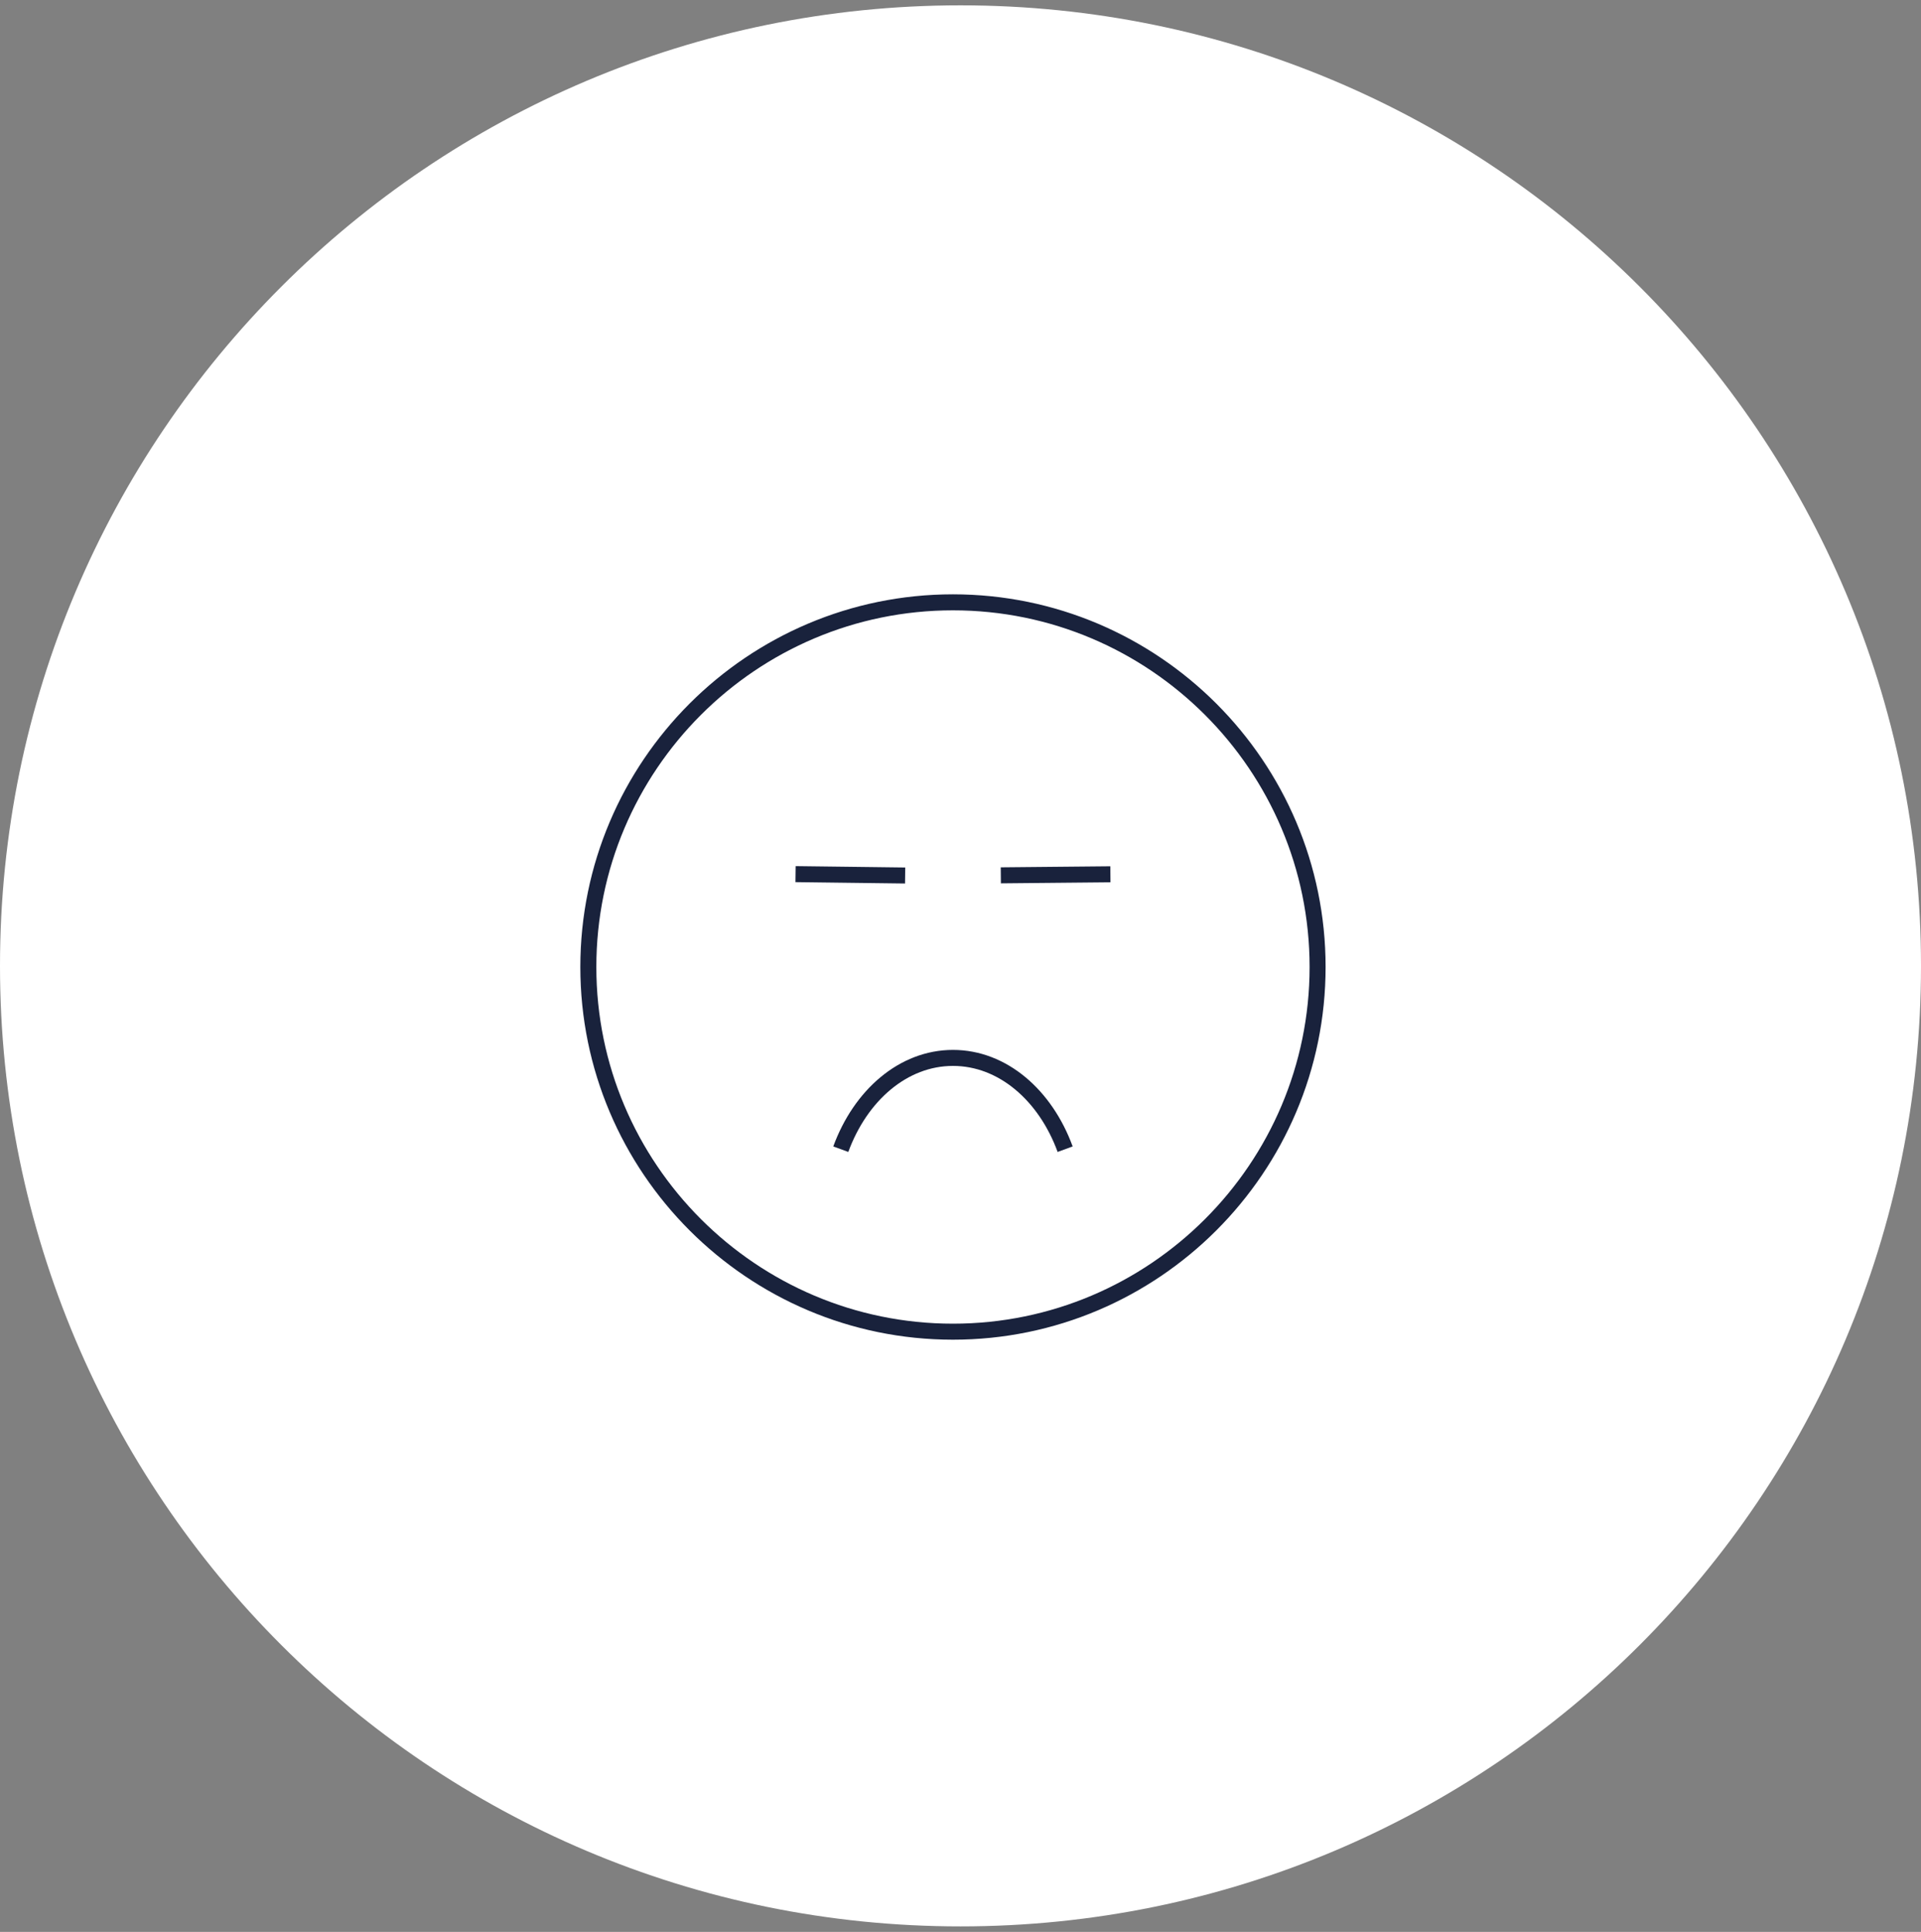 <?xml version="1.0" encoding="UTF-8" standalone="no"?>
<svg width="180px" height="181px" viewBox="0 0 180 181" version="1.1" xmlns="http://www.w3.org/2000/svg" xmlns:xlink="http://www.w3.org/1999/xlink" xmlns:sketch="http://www.bohemiancoding.com/sketch/ns">
    <rect x="0" y="0" width="180" height="181" fill="#808080" stroke="none"/>
    <!-- Generator: Sketch 3.3.3 (12072) - http://www.bohemiancoding.com/sketch -->
    <title>strongly-disagree-white</title>
    <desc>Created with Sketch.</desc>
    <defs></defs>
    <g id="Page-1" stroke="none" stroke-width="1" fill="none" fill-rule="evenodd" sketch:type="MSPage">
        <g id="strongly-disagree-white" sketch:type="MSLayerGroup">
            <g id="Page-1" sketch:type="MSShapeGroup">
                <g id="strongly-disagree-blue">
                    <g id="Welcome">
                        <g id="Question9_Desktop1" transform="translate(0, 0.5)">
                            <g id="Oval-1-+-Group-+-Stroke-1-+-Stroke-2">
                                <g id="Oval-1-+-Group" fill="#FFFFFF">
                                    <path d="M90,179.983 C139.706,179.983 180,139.692 180,89.991 C180,40.291 139.706,0 90,0 C40.294,0 0,40.291 0,89.991 C0,139.692 40.294,179.983 90,179.983 L90,179.983 L90,179.983 Z" id="Oval-1"></path>
                                </g>
                                <g id="Stroke-1-+-Stroke-2" transform="translate(55, 55)" stroke="#19223C" stroke-width="1.5">
                                    <path d="M34.293,0.932 C15.453,0.932 0.128,16.258 0.128,35.097 C0.128,53.937 15.453,69.265 34.293,69.265 C53.132,69.265 68.46,53.937 68.46,35.097 C68.46,16.258 53.132,0.932 34.293,0.932 L34.293,0.932 L34.293,0.932 Z" id="Stroke-1"></path>
                                    <path d="M44.805,52.167 C42.96,47.12 38.953,43.615 34.295,43.615 C29.637,43.615 25.632,47.12 23.783,52.167 M29.812,26.525 L19.545,26.397 M38.778,26.51 L49.045,26.412" id="Stroke-2"></path>
                                </g>
                            </g>
                        </g>
                    </g>
                </g>
            </g>
        </g>
    </g>
</svg>